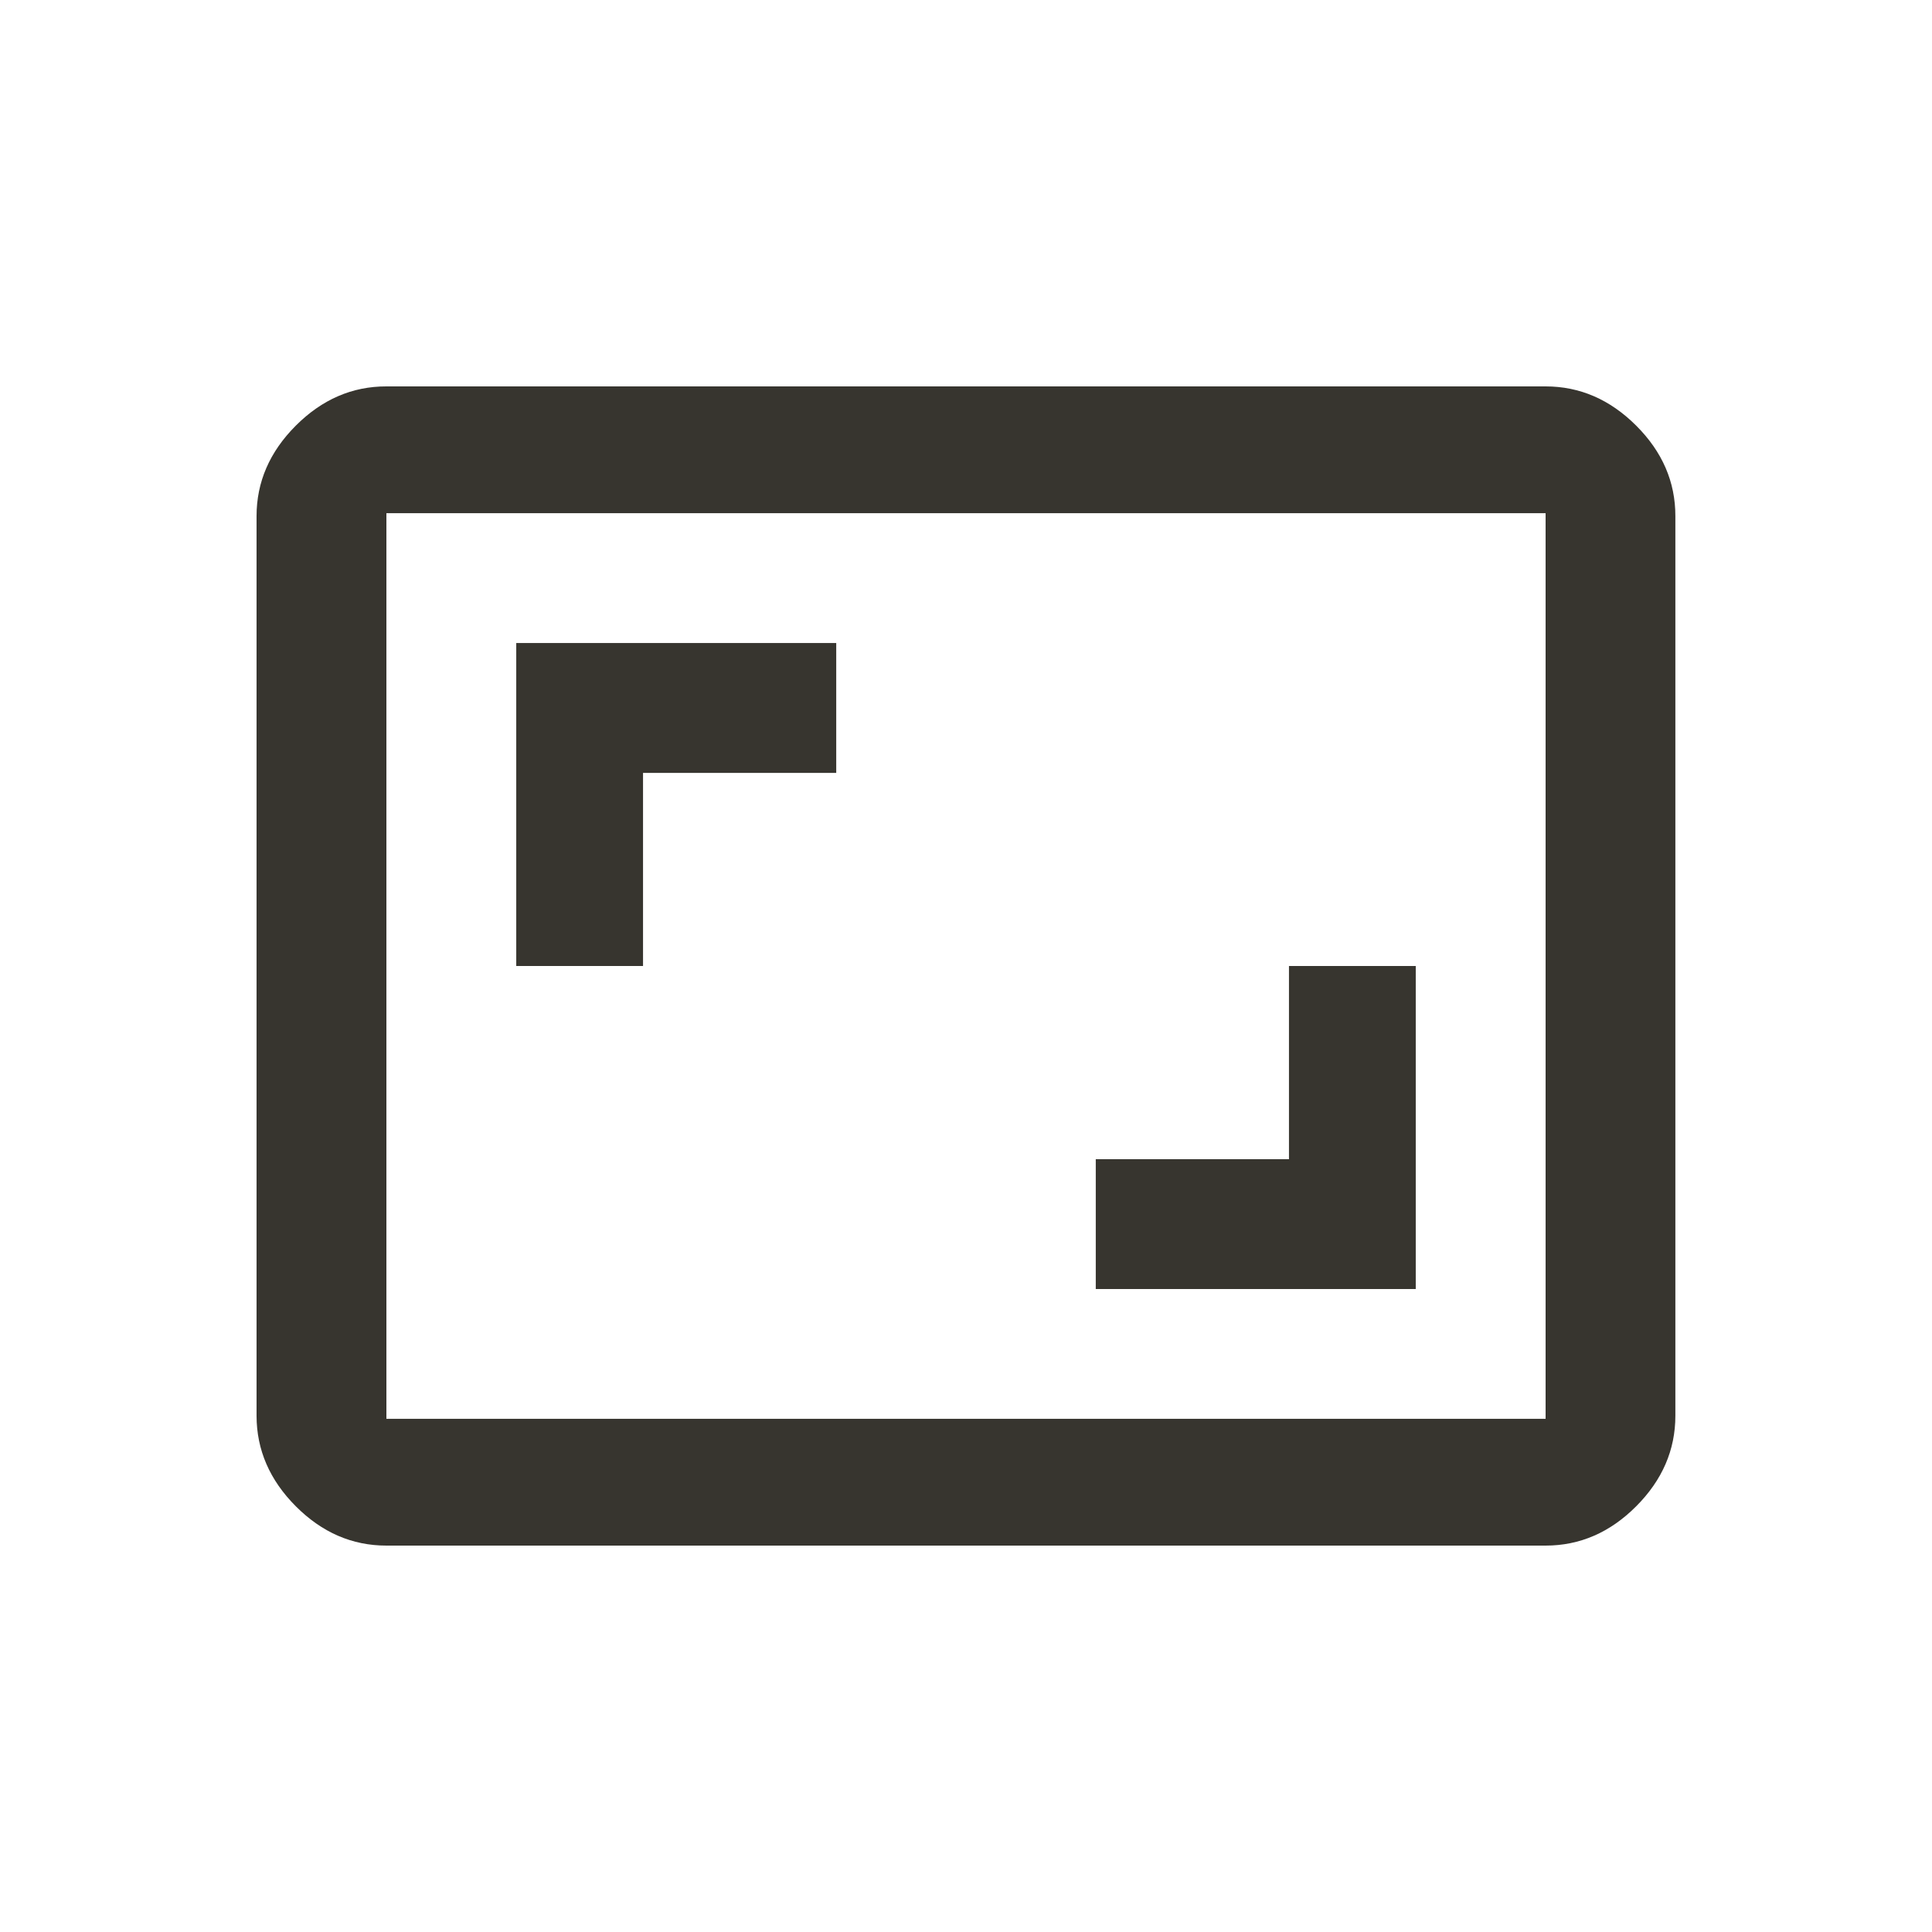 <!-- Generated by IcoMoon.io -->
<svg version="1.1" xmlns="http://www.w3.org/2000/svg" width="24" height="24" viewBox="0 0 24 24">
<title>aspect_ratio</title>
<path fill="#37352f" d="M19.2 17.625v-11.25h-14.4v11.25h14.4zM19.2 4.8q0.637 0 1.125 0.487t0.487 1.125v11.175q0 0.637-0.487 1.125t-1.125 0.488h-14.4q-0.638 0-1.125-0.488t-0.488-1.125v-11.175q0-0.637 0.488-1.125t1.125-0.487h14.4zM7.988 9.6v2.4h-1.575v-4.012h3.975v1.613h-2.4zM17.587 12v4.013h-3.975v-1.613h2.4v-2.4h1.575z"></path>
</svg>

